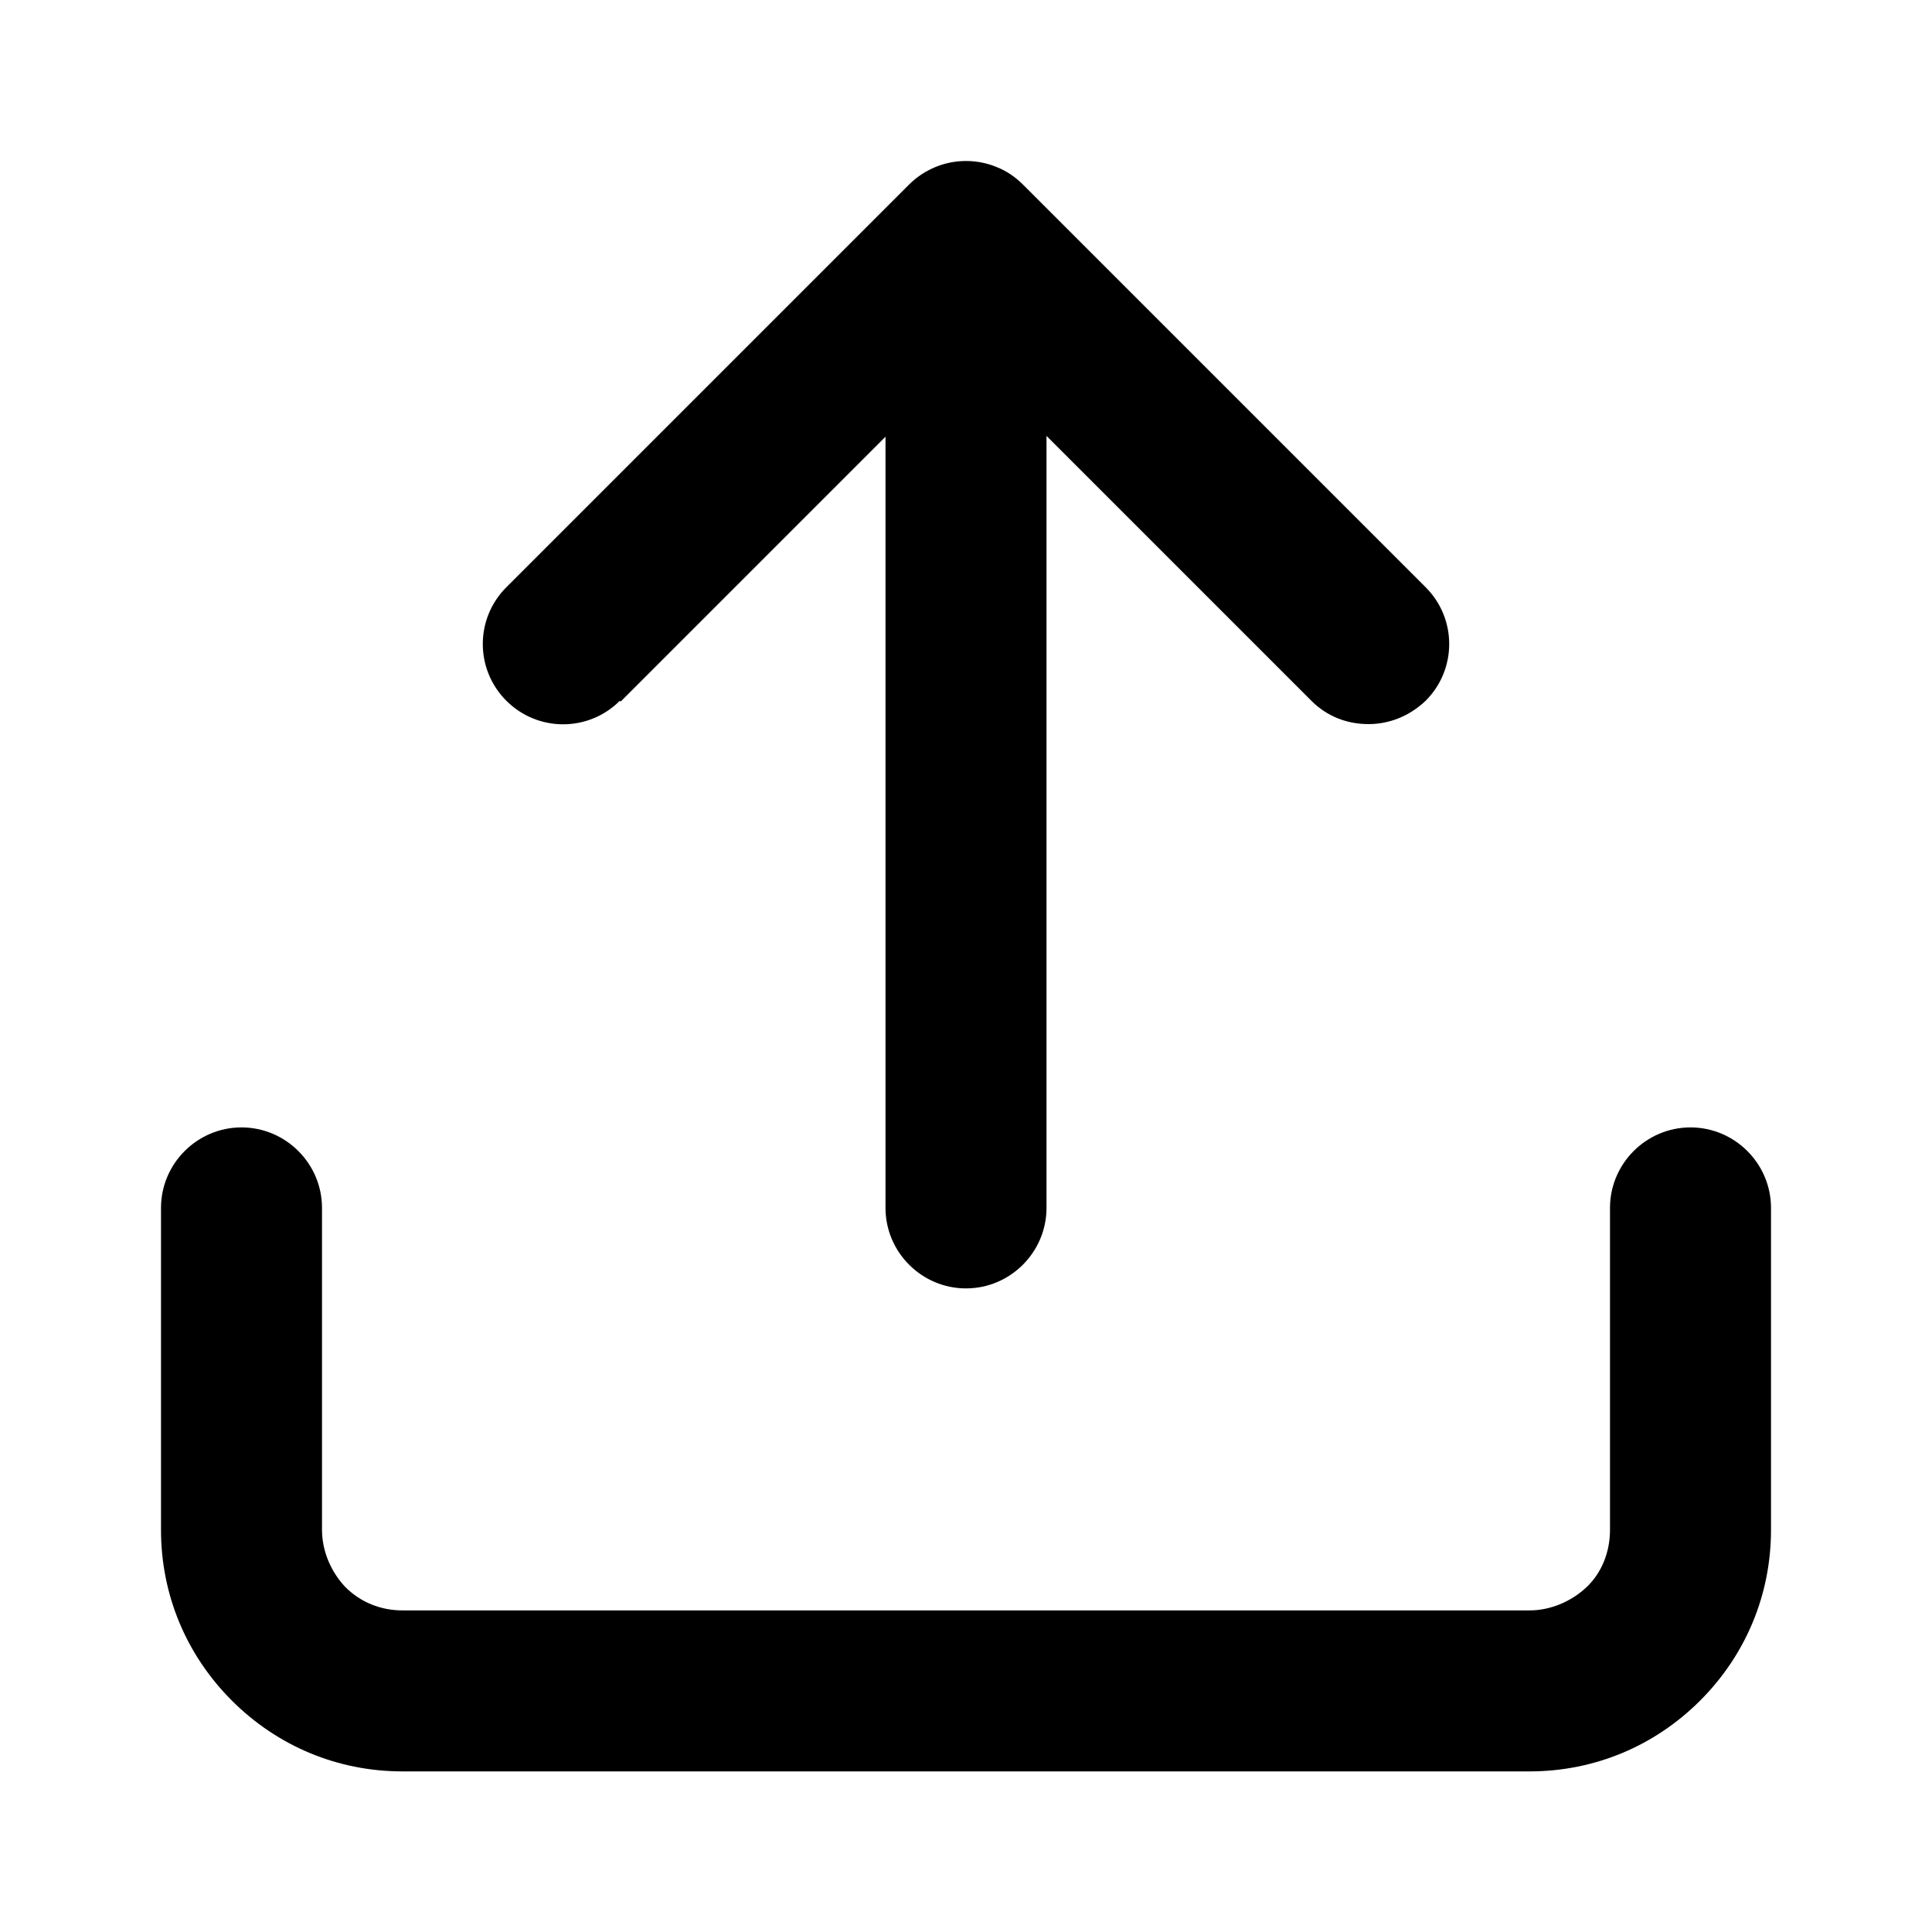 <svg class="fill-current stroke-current w-full h-full" style="color: inherit" stroke-width="0.2" width="24" height="24" viewBox="0 0 24 24" stroke="none" xmlns="http://www.w3.org/2000/svg">
<path d="M22 15.005V19.005C22 19.805 21.69 20.555 21.12 21.125C20.55 21.695 19.8 22.005 19 22.005H5C4.2 22.005 3.45 21.695 2.88 21.125C2.31 20.555 2 19.805 2 19.005V15.005C2 14.455 2.45 14.005 3 14.005C3.55 14.005 4 14.455 4 15.005V19.005C4 19.265 4.11 19.525 4.29 19.715C4.48 19.905 4.73 20.005 5 20.005H19C19.26 20.005 19.52 19.895 19.71 19.715C19.9 19.535 20 19.275 20 19.005V15.005C20 14.455 20.45 14.005 21 14.005C21.55 14.005 22 14.455 22 15.005ZM7.71 8.715L11 5.425V15.005C11 15.555 11.45 16.005 12 16.005C12.55 16.005 13 15.555 13 15.005V5.415L16.29 8.705C16.49 8.905 16.74 8.995 17 8.995C17.26 8.995 17.51 8.895 17.71 8.705C18.1 8.315 18.1 7.685 17.71 7.295L12.71 2.295C12.62 2.205 12.51 2.125 12.38 2.075C12.14 1.975 11.86 1.975 11.62 2.075C11.5 2.125 11.39 2.195 11.29 2.295L6.29 7.295C5.9 7.685 5.9 8.315 6.29 8.705C6.68 9.095 7.31 9.095 7.7 8.705L7.71 8.715Z" />
</svg>
